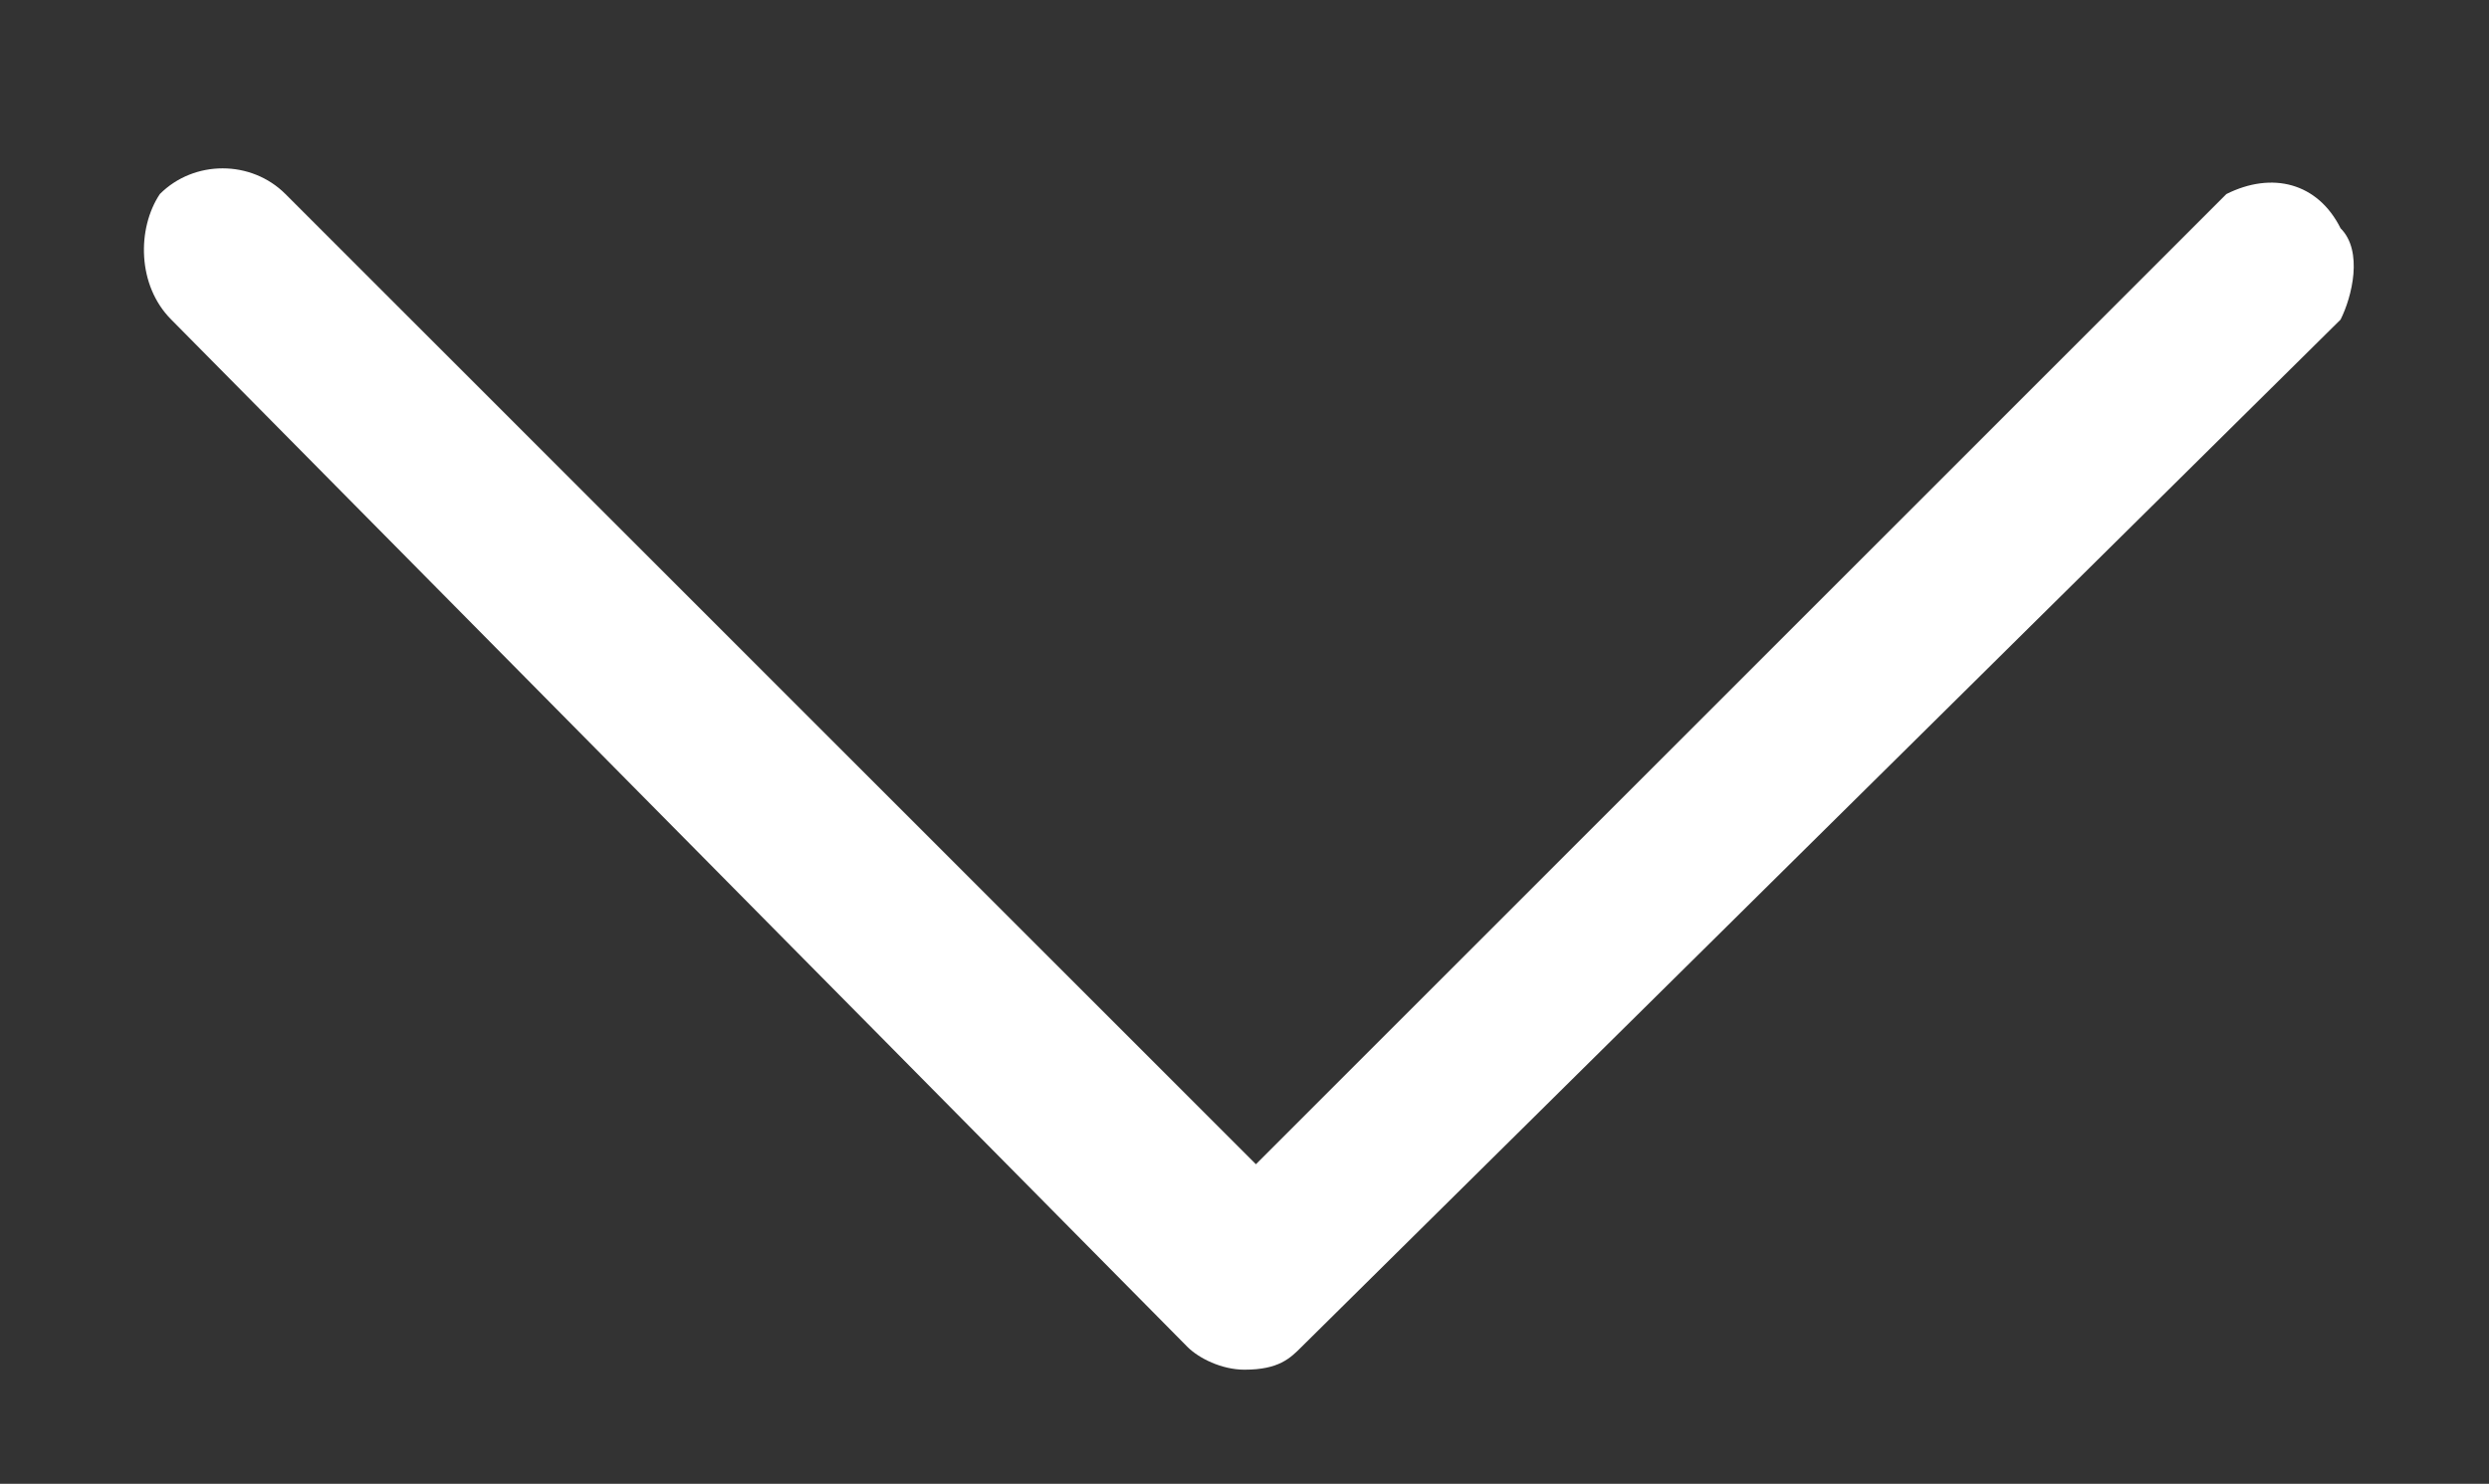 <?xml version="1.0" encoding="utf-8"?>
<!-- Generator: Adobe Illustrator 21.1.0, SVG Export Plug-In . SVG Version: 6.00 Build 0)  -->
<svg version="1.1" id="Calque_1" xmlns="http://www.w3.org/2000/svg" xmlns:xlink="http://www.w3.org/1999/xlink" x="0px" y="0px"
	 viewBox="0 0 21.8 13" style="enable-background:new 0 0 21.8 13;" xml:space="preserve">
<rect x="0" y="0" width="21.8" height="13" fill="#333333" stroke="none"/>
<style type="text/css">
	.st0{fill:#FFFFFF;}
</style>
<title>BBUI</title>
<path class="st0" d="M10.9,12L10.9,12c-0.2,0-0.4-0.1-0.5-0.2l-8.9-9C1.2,2.5,1.2,2,1.4,1.7c0.3-0.3,0.8-0.3,1.1,0c0,0,0,0,0,0
	l8.5,8.5l8.5-8.5c0.4-0.2,0.8-0.1,1,0.3c0.2,0.2,0.1,0.6,0,0.8l-9.1,9C11.3,11.9,11.2,12,10.9,12z"/>
</svg>
